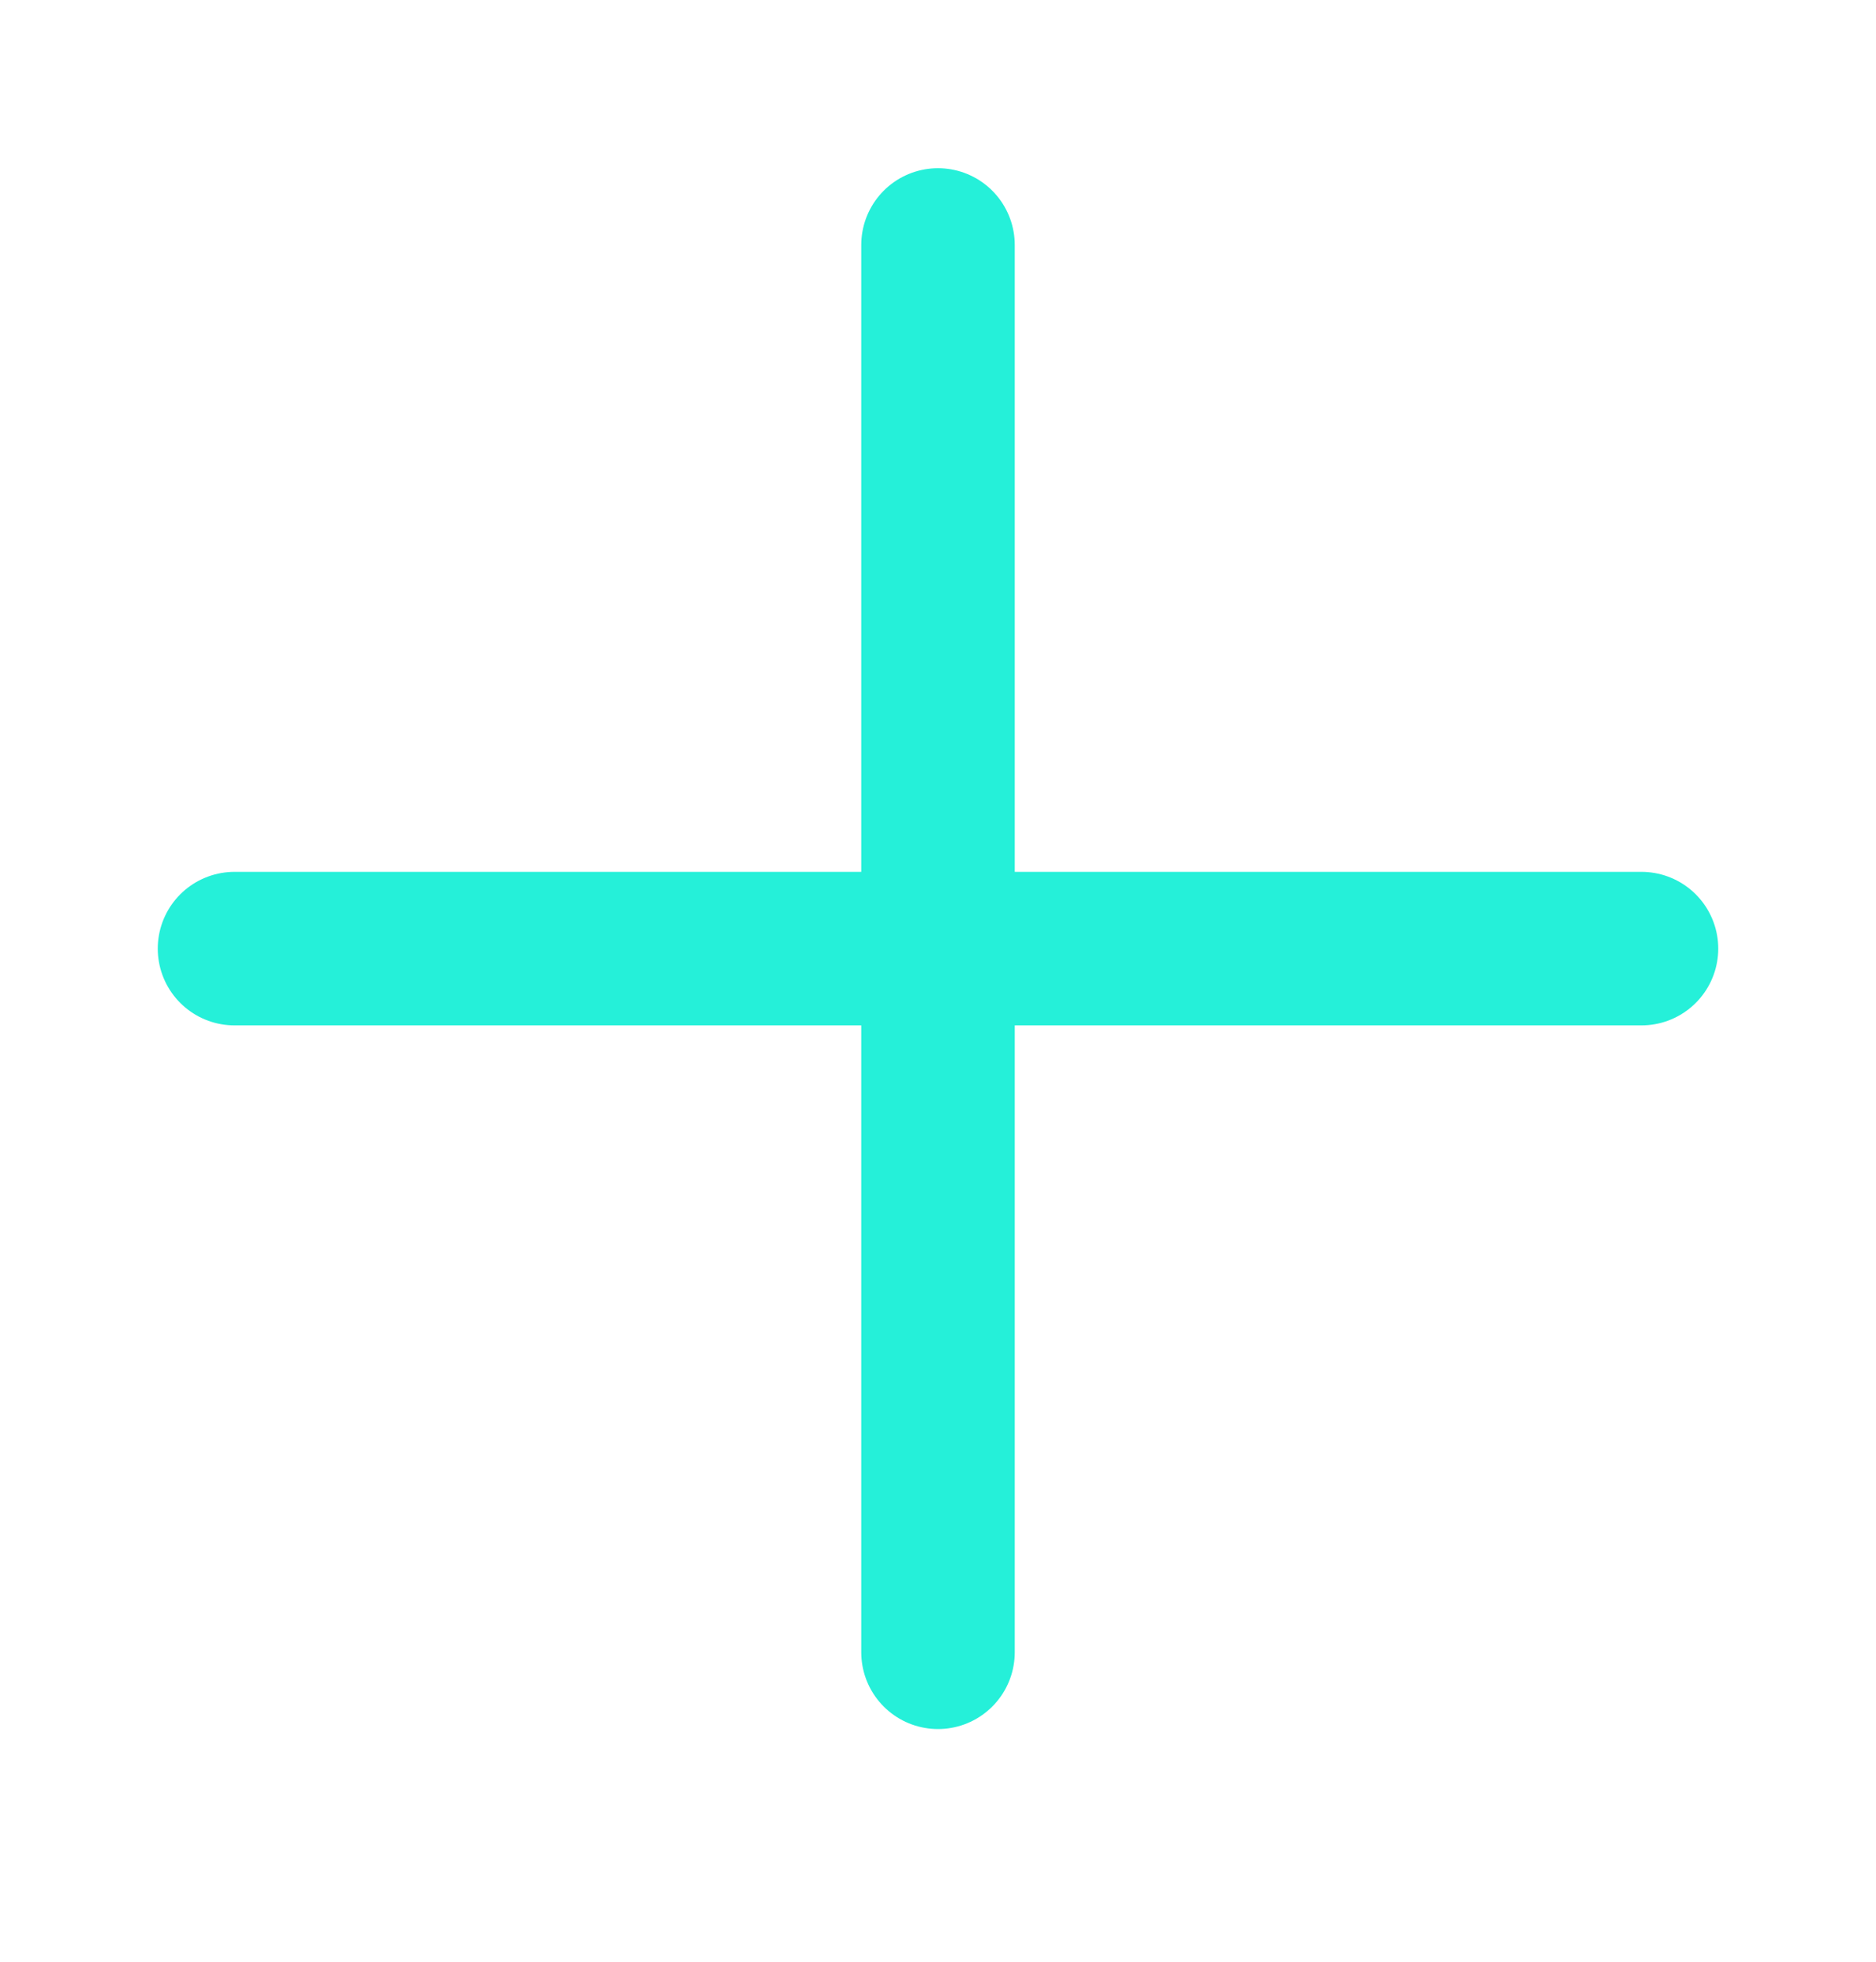 <svg width="22" height="23" viewBox="0 0 22 23" fill="none" xmlns="http://www.w3.org/2000/svg">
<path d="M11 2.872V11.122M11 19.372V11.122M11 11.122H19.25M11 11.122H2.75" stroke="#25F0D9" stroke-width="1.8" stroke-linecap="round" stroke-linejoin="round"/>
</svg>
